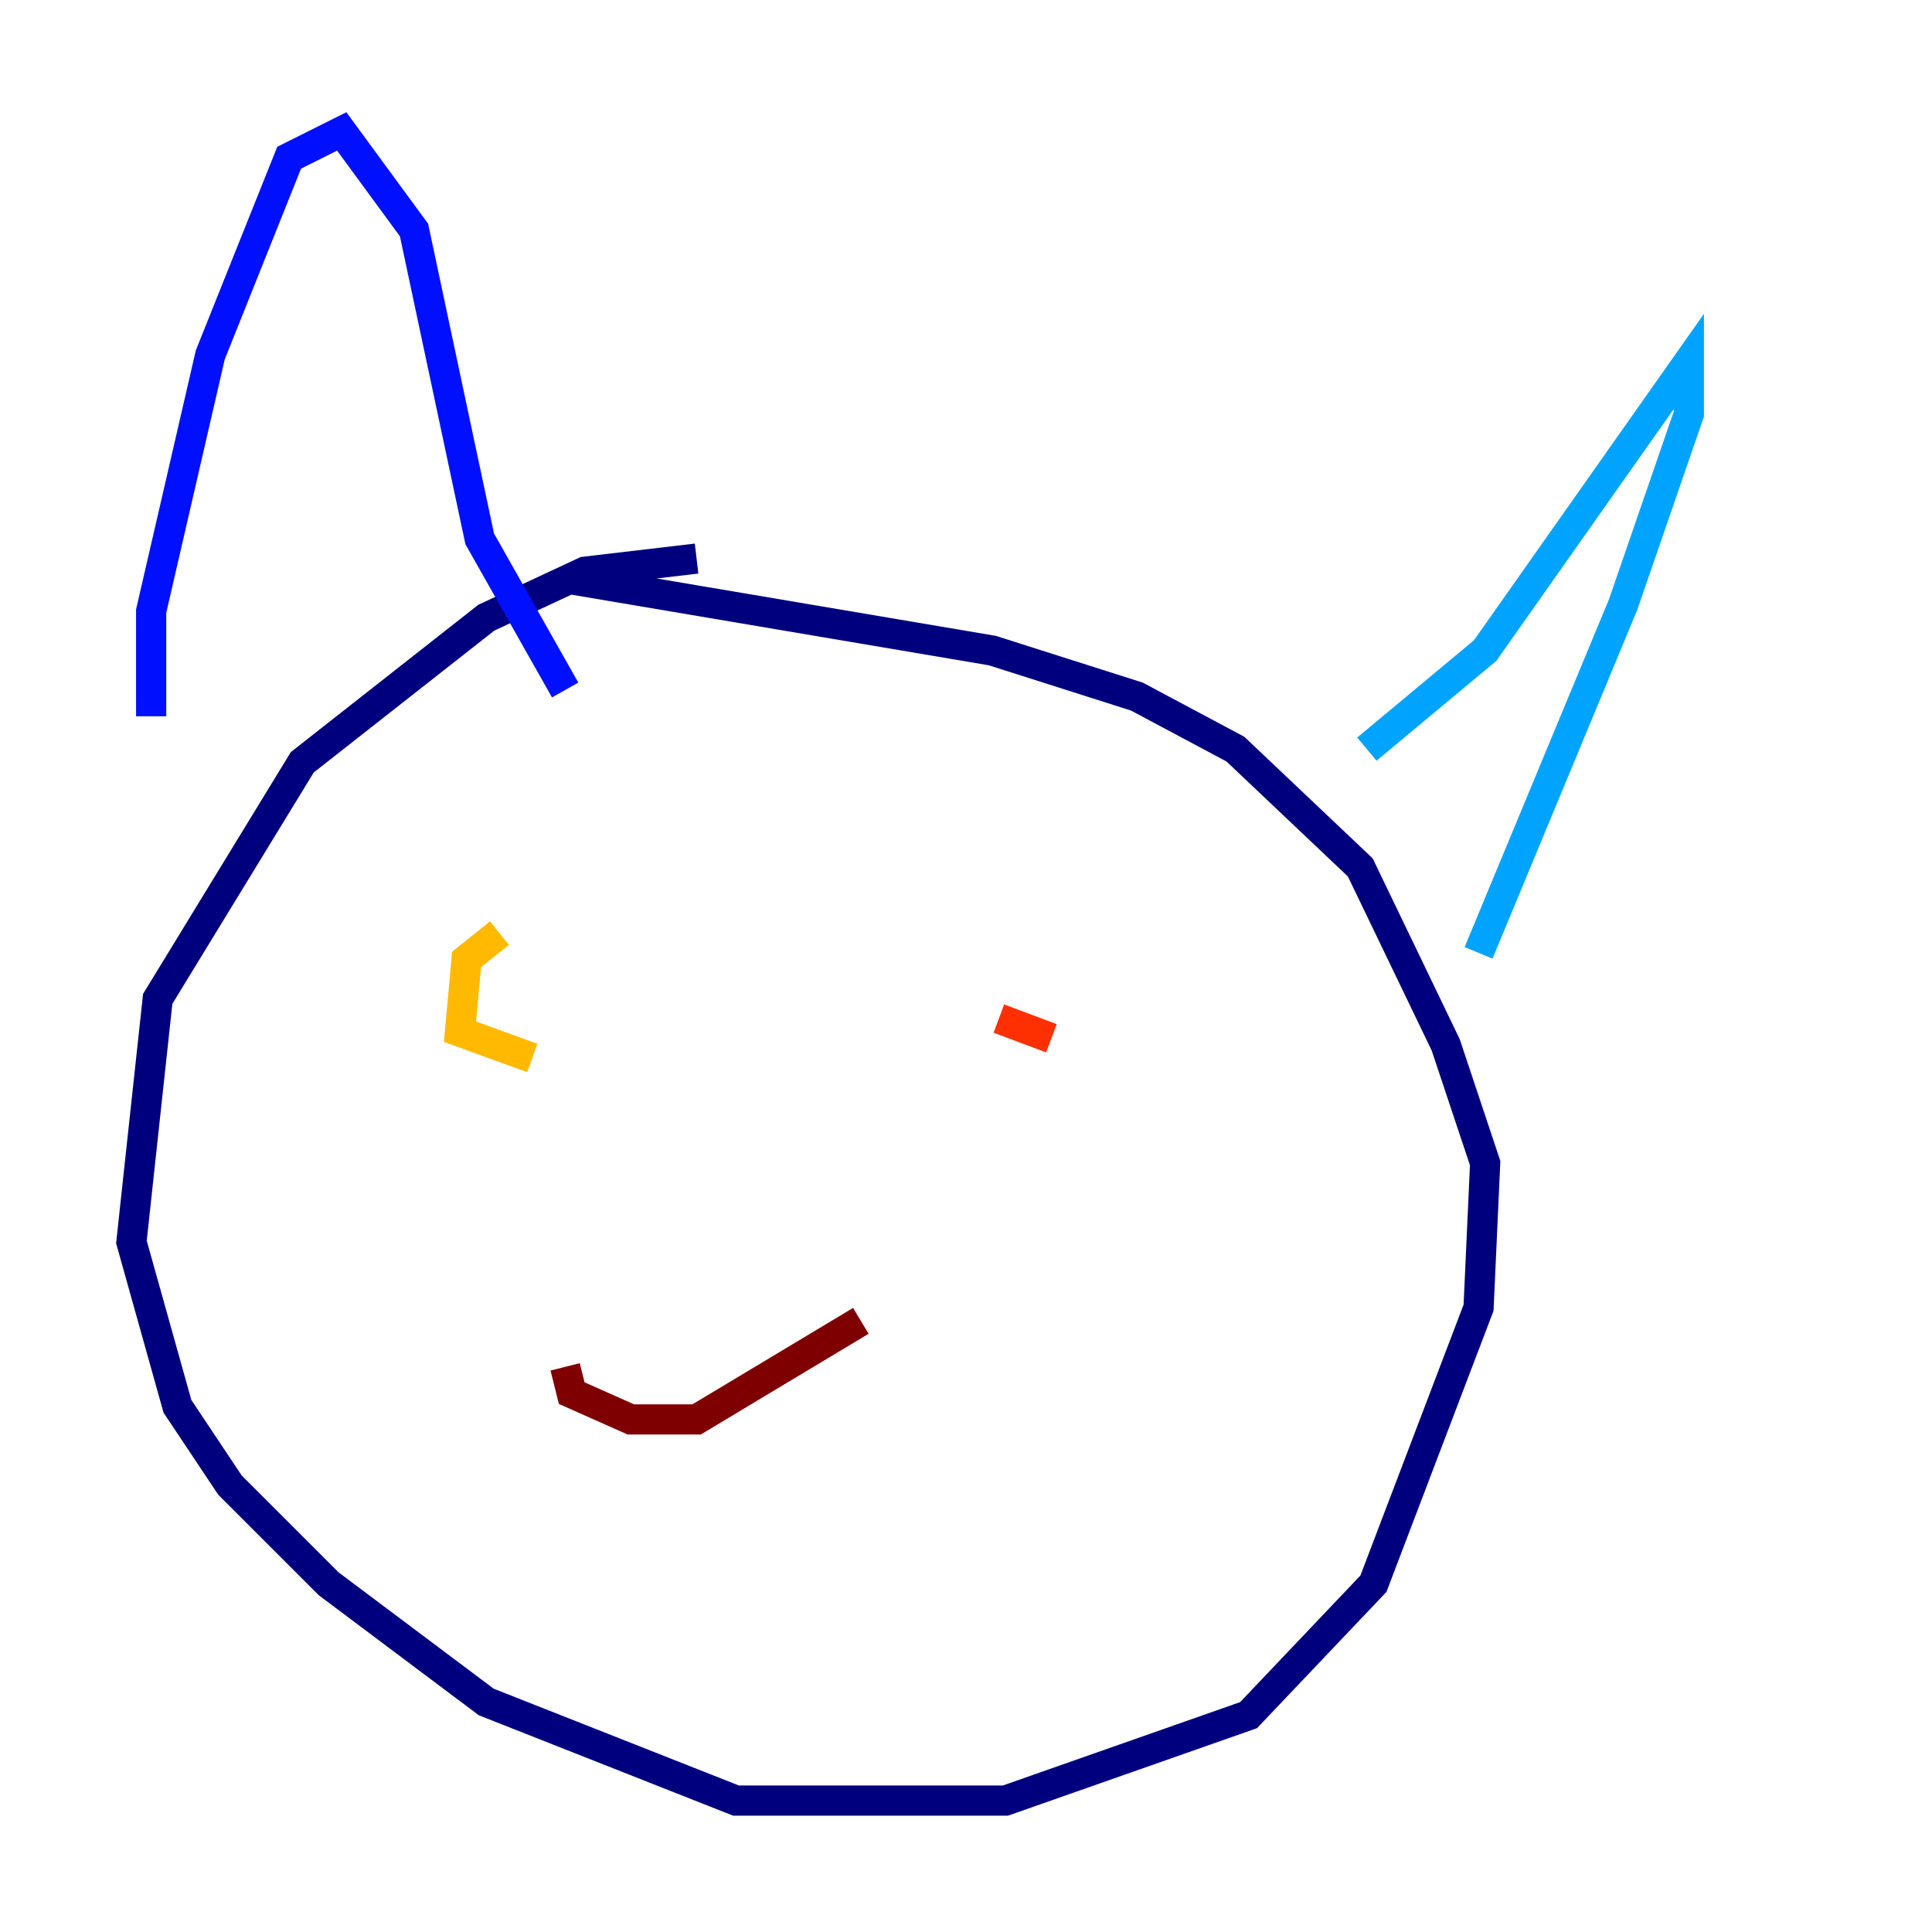 <?xml version="1.0" encoding="utf-8" ?>
<svg baseProfile="tiny" height="128" version="1.2" viewBox="0,0,128,128" width="128" xmlns="http://www.w3.org/2000/svg" xmlns:ev="http://www.w3.org/2001/xml-events" xmlns:xlink="http://www.w3.org/1999/xlink"><defs /><polyline fill="none" points="46.15,37.007 38.748,37.878 32.218,40.925 20.027,50.503 10.449,66.177 8.707,82.286 11.755,93.17 15.238,98.395 21.769,104.925 32.218,112.762 48.762,119.293 66.612,119.293 82.721,113.633 90.993,104.925 97.959,86.639 98.395,77.061 95.782,69.225 90.122,57.469 81.85,49.633 75.32,46.15 65.742,43.102 37.442,38.313" stroke="#00007f" stroke-width="2" /><polyline fill="none" points="10.014,47.456 10.014,40.49 13.932,23.51 19.157,10.449 22.64,8.707 27.429,15.238 31.782,35.701 37.442,45.714" stroke="#0010ff" stroke-width="2" /><polyline fill="none" points="90.558,49.633 98.395,43.102 111.891,23.946 111.891,27.429 107.537,40.054 97.959,63.129" stroke="#00a4ff" stroke-width="2" /><polyline fill="none" points="38.748,67.918 38.748,67.918" stroke="#3fffb7" stroke-width="2" /><polyline fill="none" points="70.531,68.354 70.531,68.354" stroke="#b7ff3f" stroke-width="2" /><polyline fill="none" points="33.088,61.823 30.912,63.565 30.476,68.354 35.265,70.095" stroke="#ffb900" stroke-width="2" /><polyline fill="none" points="66.177,67.483 69.66,68.789" stroke="#ff3000" stroke-width="2" /><polyline fill="none" points="37.442,90.558 37.878,92.299 41.796,94.041 46.15,94.041 57.034,87.51" stroke="#7f0000" stroke-width="2" /></svg>